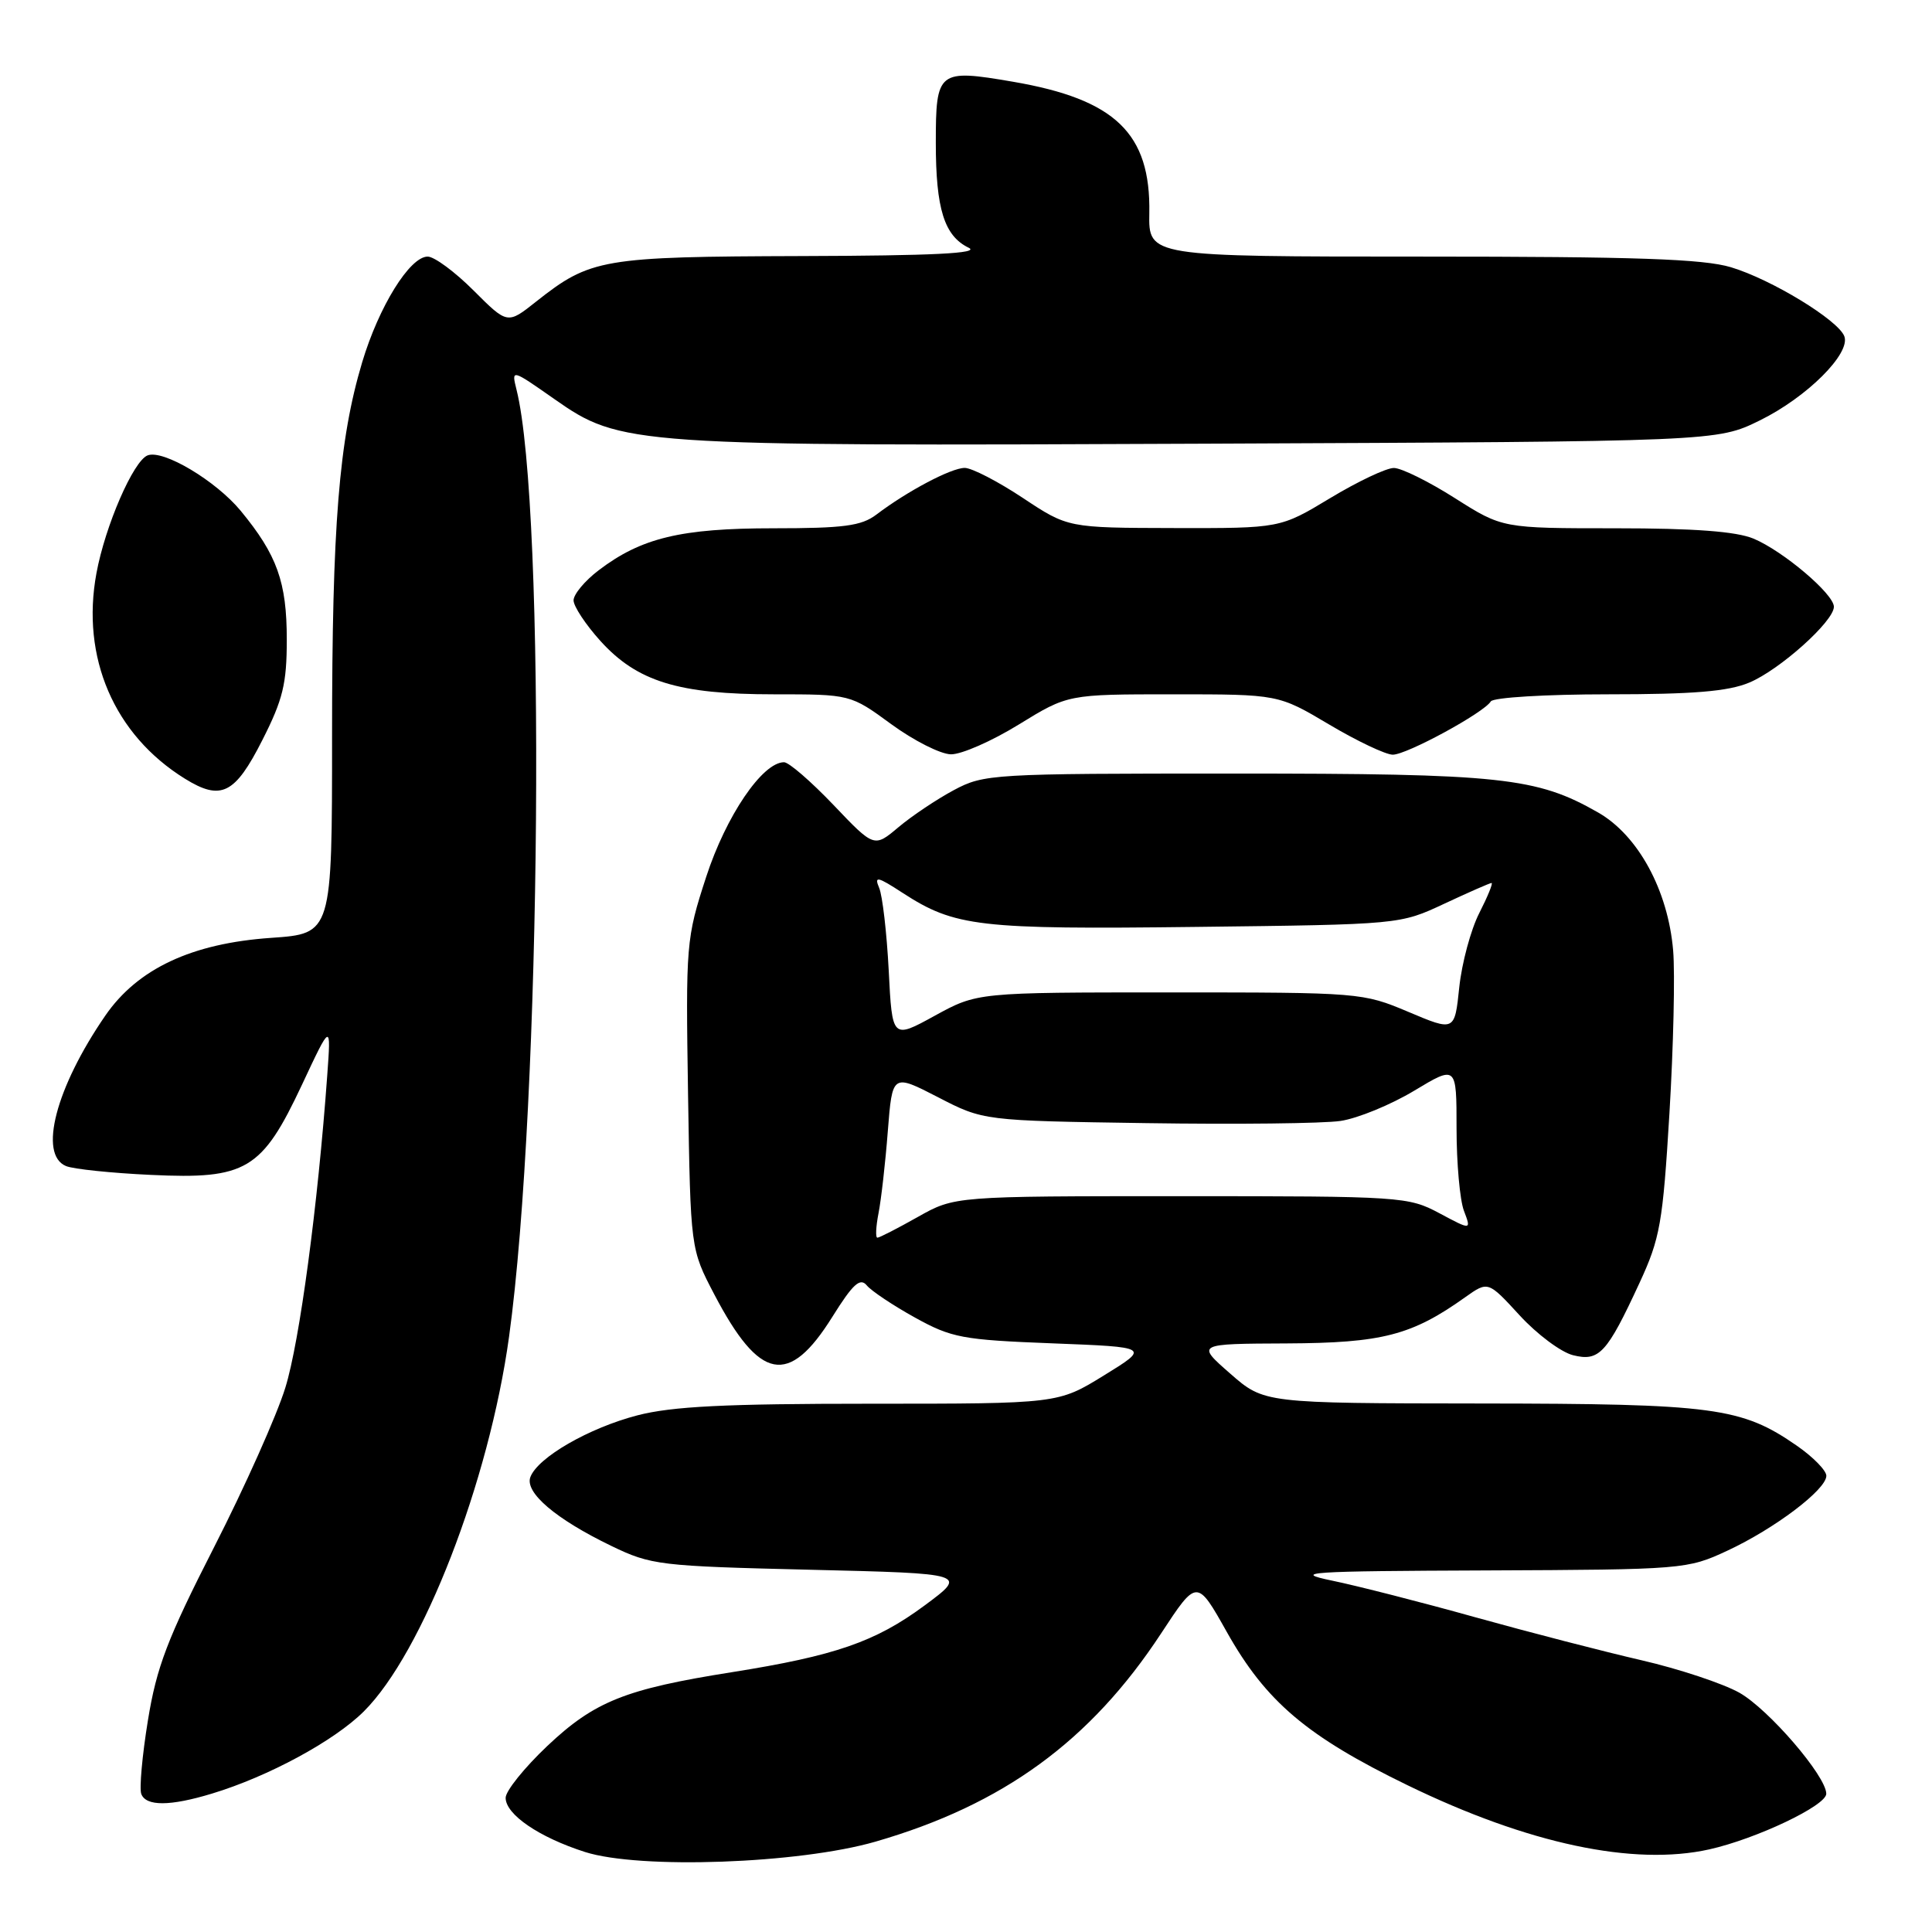 <?xml version="1.0" encoding="UTF-8" standalone="no"?>
<!DOCTYPE svg PUBLIC "-//W3C//DTD SVG 1.1//EN" "http://www.w3.org/Graphics/SVG/1.1/DTD/svg11.dtd" >
<svg xmlns="http://www.w3.org/2000/svg" xmlns:xlink="http://www.w3.org/1999/xlink" version="1.1" viewBox="0 0 256 256">
 <g >
 <path fill="currentColor"
d=" M 116.00 244.03 C 132.91 239.14 144.48 230.71 153.85 216.44 C 158.60 209.20 158.60 209.20 162.55 216.23 C 167.74 225.47 173.17 230.07 186.50 236.55 C 202.49 244.32 216.45 247.29 226.50 245.05 C 232.74 243.65 242.00 239.25 241.99 237.68 C 241.98 235.34 234.35 226.48 230.47 224.29 C 228.29 223.07 222.45 221.13 217.50 219.99 C 212.55 218.85 202.65 216.29 195.50 214.30 C 188.35 212.30 179.80 210.12 176.50 209.44 C 171.11 208.32 173.19 208.18 197.00 208.09 C 223.05 207.98 223.59 207.94 228.87 205.48 C 235.15 202.56 242.00 197.38 242.00 195.55 C 242.00 194.85 240.24 193.05 238.10 191.57 C 230.76 186.48 227.15 186.00 196.09 185.97 C 167.50 185.94 167.50 185.94 163.00 182.00 C 158.50 178.06 158.50 178.06 170.50 178.01 C 183.14 177.95 187.07 176.94 194.16 171.88 C 197.18 169.74 197.18 169.74 201.36 174.29 C 203.66 176.80 206.84 179.17 208.43 179.57 C 211.90 180.44 212.92 179.34 217.24 170.00 C 219.98 164.08 220.33 162.08 221.21 147.50 C 221.74 138.70 221.96 129.00 221.70 125.94 C 221.02 117.96 217.06 110.69 211.76 107.66 C 203.61 103.00 198.93 102.50 163.50 102.50 C 131.40 102.50 130.39 102.56 126.38 104.70 C 124.12 105.91 120.82 108.12 119.05 109.61 C 115.83 112.32 115.83 112.32 110.44 106.66 C 107.47 103.55 104.53 101.00 103.89 101.00 C 101.03 101.00 96.20 108.11 93.57 116.20 C 90.91 124.37 90.86 125.04 91.17 145.03 C 91.50 165.50 91.50 165.50 94.64 171.50 C 100.66 183.00 104.51 183.74 110.29 174.49 C 113.02 170.12 113.97 169.26 114.85 170.32 C 115.46 171.06 118.34 172.98 121.23 174.58 C 126.09 177.27 127.50 177.54 139.44 178.00 C 152.37 178.50 152.37 178.50 146.28 182.25 C 140.20 186.00 140.20 186.00 115.31 186.00 C 96.11 186.00 89.06 186.35 84.46 187.54 C 78.04 189.21 71.28 193.10 70.28 195.71 C 69.50 197.76 73.63 201.28 81.00 204.84 C 86.28 207.39 87.34 207.52 107.37 208.00 C 128.23 208.50 128.23 208.50 122.49 212.75 C 116.00 217.55 110.66 219.40 97.00 221.57 C 82.84 223.81 78.78 225.44 72.51 231.36 C 69.48 234.23 67.00 237.31 67.00 238.22 C 67.00 240.43 71.43 243.45 77.52 245.40 C 84.77 247.71 105.84 246.96 116.00 244.03 Z  M 28.09 237.66 C 35.56 235.40 44.28 230.68 48.20 226.78 C 56.01 219.01 64.80 196.35 67.45 177.14 C 71.73 146.14 72.36 67.22 68.44 51.63 C 67.76 48.89 67.76 48.89 73.43 52.86 C 82.25 59.04 83.47 59.13 160.00 58.79 C 227.50 58.50 227.50 58.50 233.18 55.71 C 239.43 52.64 245.26 46.83 244.38 44.55 C 243.55 42.40 234.72 37.02 229.36 35.41 C 225.71 34.31 216.72 34.00 188.44 34.00 C 152.19 34.00 152.19 34.00 152.29 28.25 C 152.48 17.67 147.80 13.16 134.22 10.83 C 124.30 9.13 124.00 9.37 124.00 18.92 C 124.00 27.69 125.12 31.26 128.36 32.83 C 129.90 33.57 123.69 33.88 106.22 33.93 C 79.76 34.01 78.24 34.27 71.03 39.97 C 67.24 42.98 67.24 42.98 62.75 38.49 C 60.28 36.02 57.55 34.00 56.67 34.00 C 54.30 34.00 50.20 40.62 47.99 48.00 C 44.91 58.30 44.00 69.57 44.00 97.58 C 44.00 123.71 44.00 123.71 35.95 124.27 C 25.41 124.99 18.23 128.36 13.95 134.58 C 7.39 144.11 5.07 152.99 8.75 154.51 C 9.71 154.91 14.78 155.44 20.00 155.68 C 32.64 156.28 34.70 155.05 40.02 143.72 C 43.87 135.50 43.87 135.50 43.36 142.50 C 42.12 159.69 39.70 177.78 37.81 183.87 C 36.69 187.52 32.44 197.03 28.37 205.00 C 22.18 217.13 20.75 220.88 19.60 227.96 C 18.84 232.61 18.45 237.00 18.72 237.71 C 19.35 239.36 22.53 239.35 28.09 237.66 Z  M 34.75 98.09 C 37.49 92.70 38.00 90.60 38.00 84.75 C 38.00 77.12 36.72 73.54 31.89 67.68 C 28.60 63.70 21.63 59.54 19.56 60.34 C 17.68 61.06 13.94 69.66 12.78 75.95 C 10.71 87.11 15.12 97.37 24.50 103.18 C 29.29 106.15 31.13 105.24 34.75 98.09 Z  M 135.00 96.00 C 141.50 92.00 141.50 92.00 155.44 92.00 C 169.38 92.00 169.38 92.00 176.12 96.00 C 179.82 98.20 183.62 100.00 184.55 100.00 C 186.41 100.00 196.60 94.46 197.54 92.94 C 197.86 92.42 204.84 92.00 213.09 92.00 C 224.34 92.00 228.99 91.62 231.78 90.45 C 235.81 88.77 243.00 82.33 243.00 80.40 C 243.00 78.71 236.27 73.01 232.35 71.37 C 230.06 70.42 224.53 70.00 214.07 70.00 C 199.08 70.00 199.08 70.00 192.79 66.01 C 189.33 63.81 185.69 62.01 184.70 62.01 C 183.70 62.00 179.91 63.80 176.26 66.00 C 169.63 70.00 169.63 70.00 155.56 69.97 C 141.50 69.94 141.50 69.94 135.52 65.97 C 132.23 63.79 128.77 62.00 127.83 62.00 C 126.04 62.00 120.22 65.08 116.12 68.19 C 114.14 69.69 111.79 70.00 102.49 70.00 C 90.23 70.00 84.96 71.27 79.32 75.57 C 77.49 76.96 76.00 78.75 76.00 79.55 C 76.00 80.34 77.60 82.76 79.55 84.92 C 84.42 90.31 89.90 92.00 102.52 92.00 C 112.69 92.00 112.69 92.00 118.10 95.96 C 121.07 98.13 124.62 99.93 126.00 99.95 C 127.38 99.98 131.43 98.20 135.00 96.00 Z  M 116.41 160.75 C 116.76 158.96 117.32 154.07 117.64 149.88 C 118.24 142.27 118.24 142.27 124.28 145.38 C 130.31 148.50 130.31 148.50 151.91 148.82 C 163.78 149.00 175.36 148.87 177.63 148.53 C 179.90 148.19 184.29 146.39 187.38 144.53 C 193.00 141.15 193.00 141.15 193.00 149.51 C 193.00 154.11 193.44 159.03 193.98 160.44 C 194.96 163.02 194.96 163.02 190.73 160.76 C 186.61 158.56 185.73 158.50 156.50 158.50 C 126.50 158.50 126.50 158.50 121.62 161.25 C 118.94 162.76 116.53 164.00 116.26 164.00 C 115.99 164.00 116.06 162.54 116.41 160.75 Z  M 117.76 128.59 C 117.50 123.59 116.93 118.66 116.49 117.64 C 115.81 116.04 116.27 116.14 119.60 118.31 C 126.52 122.80 129.64 123.17 158.50 122.82 C 185.50 122.50 185.50 122.50 191.37 119.75 C 194.60 118.24 197.42 117.00 197.64 117.00 C 197.86 117.00 197.13 118.79 196.01 120.99 C 194.89 123.18 193.70 127.61 193.36 130.82 C 192.75 136.67 192.75 136.67 186.62 134.08 C 180.58 131.53 180.17 131.50 155.00 131.50 C 129.50 131.50 129.50 131.50 123.86 134.59 C 118.22 137.69 118.22 137.69 117.76 128.59 Z "/>
</g>
</svg>